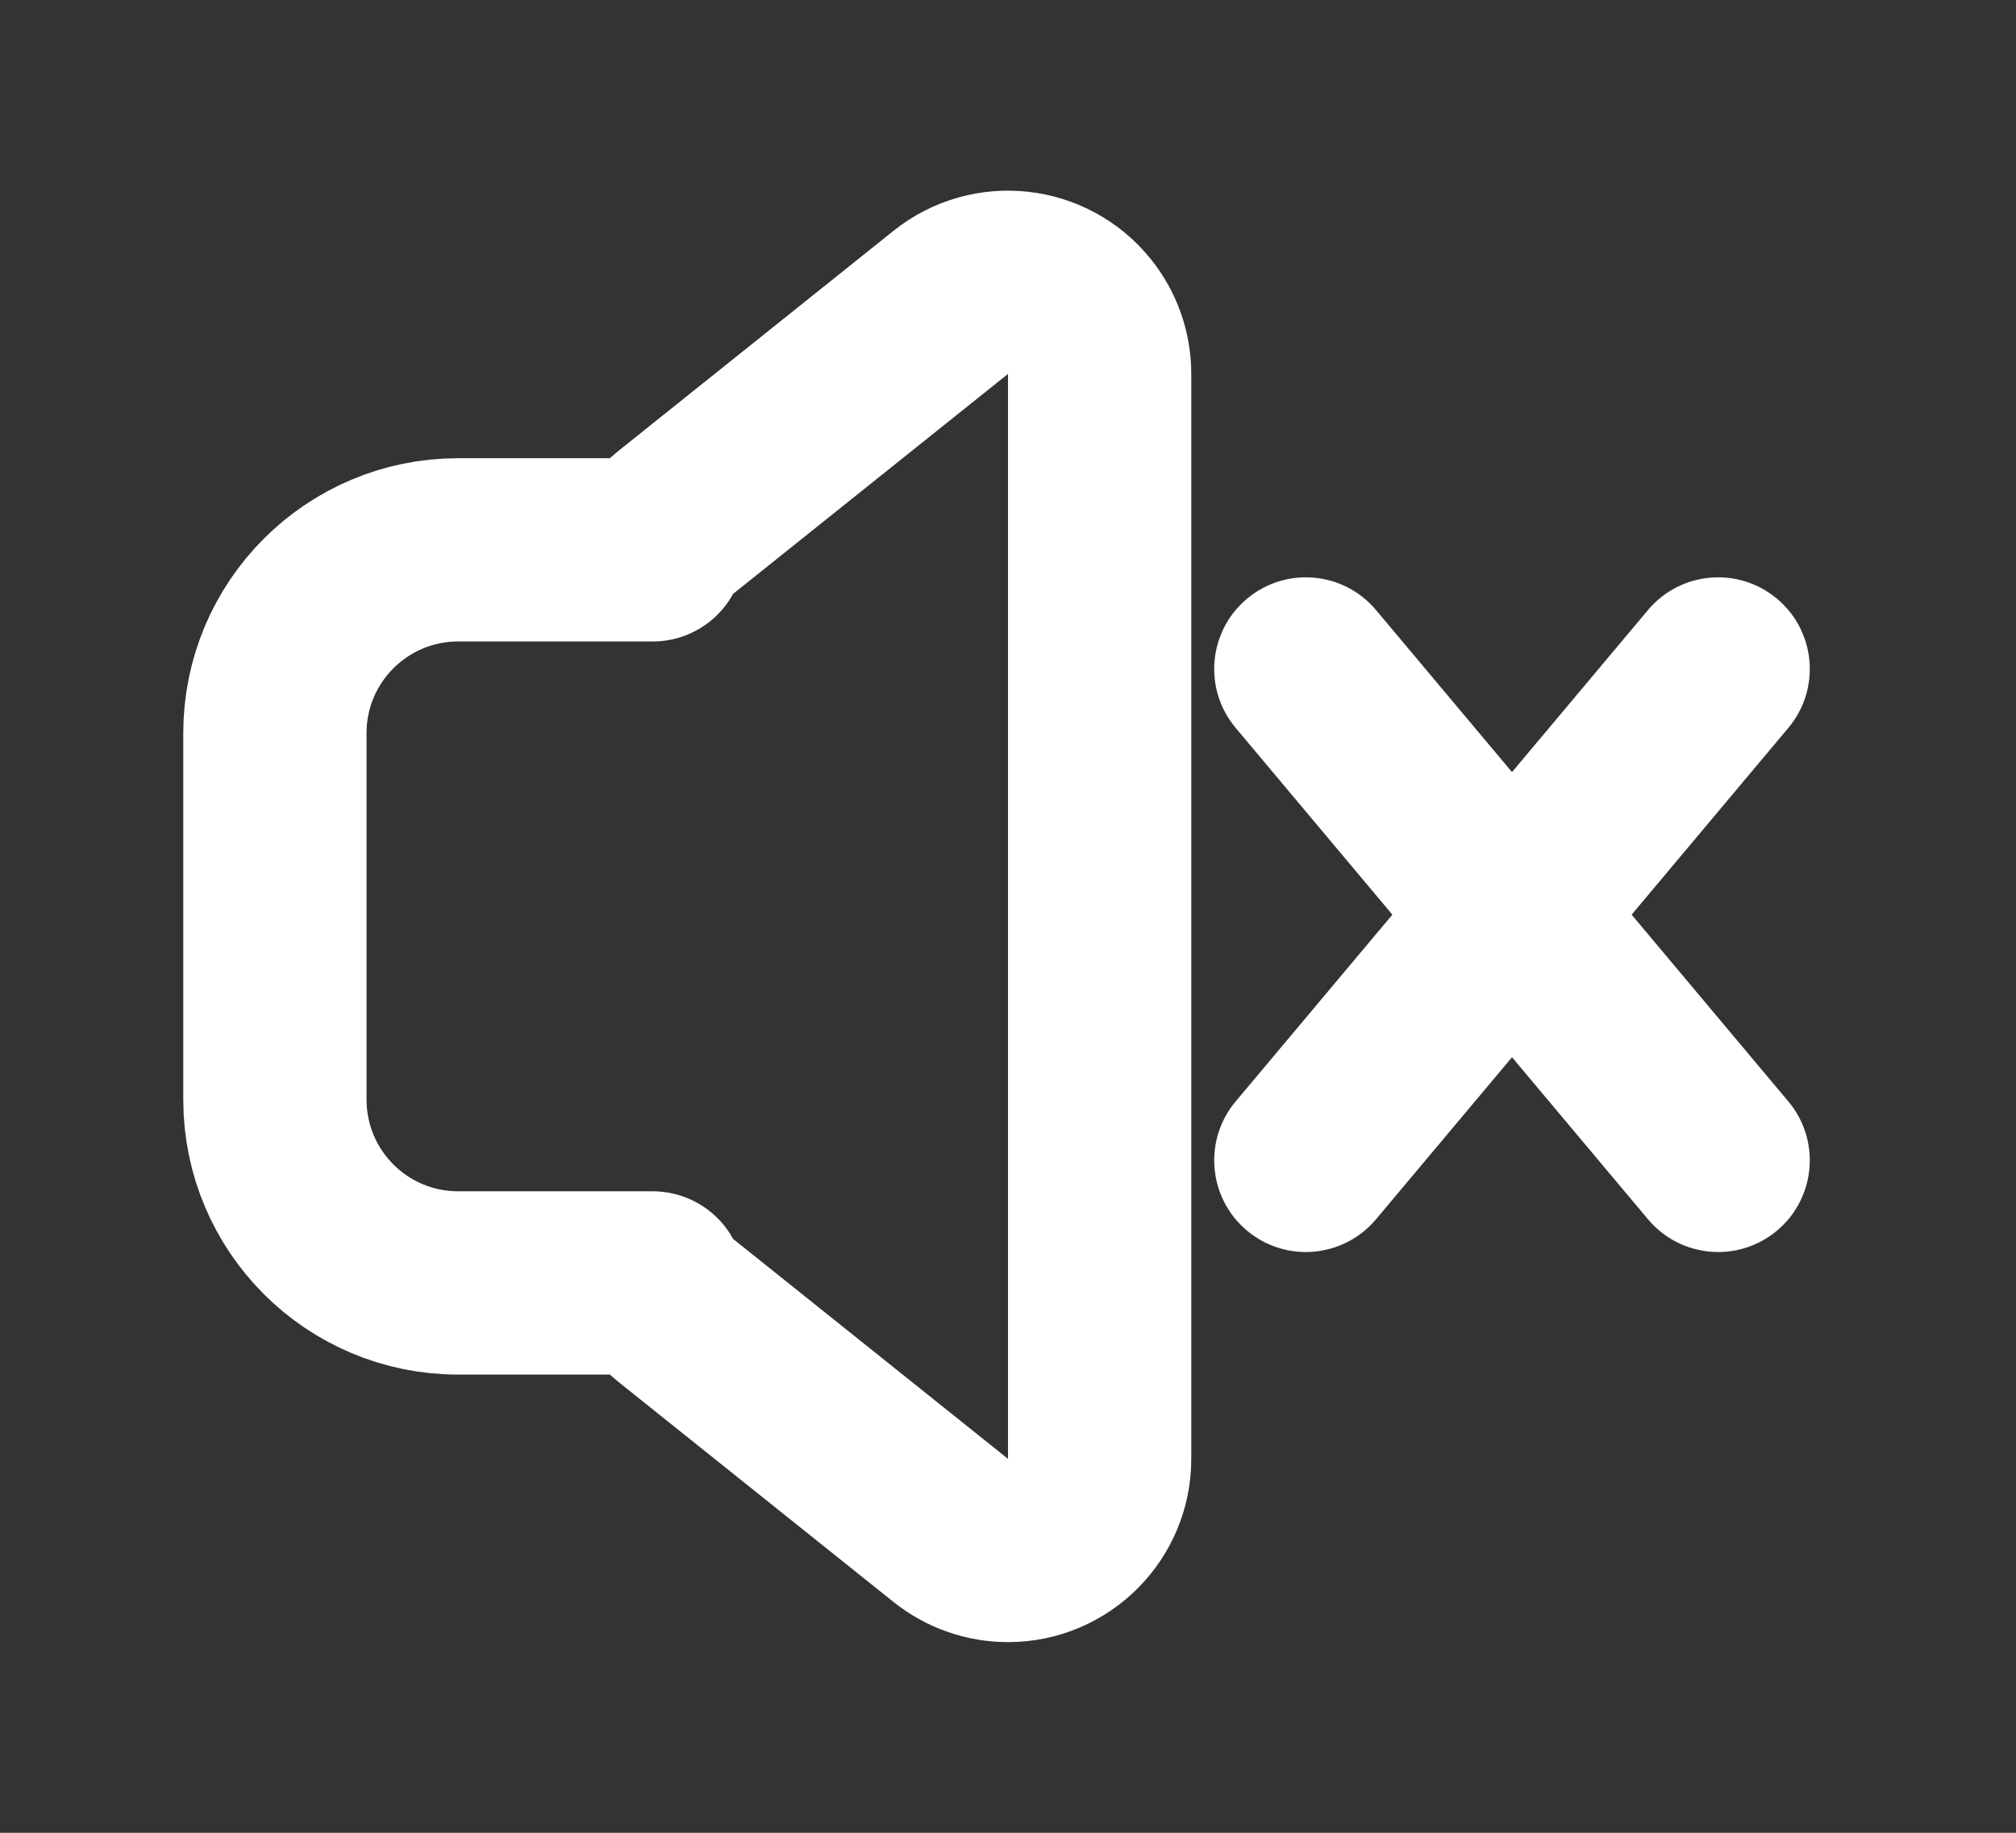 <?xml version="1.0" encoding="UTF-8"?>
<svg width="88px" height="80px" viewBox="0 0 88 80" version="1.1" xmlns="http://www.w3.org/2000/svg" xmlns:xlink="http://www.w3.org/1999/xlink">
    <rect x="0" y="0" width="88" height="80" fill="#333333" stroke="none"/>
    <!-- Generator: Sketch 52.5 (67469) - http://www.bohemiancoding.com/sketch -->
    <title>bfq_yl_no</title>
    <desc>Created with Sketch.</desc>
    <g id="bfq_yl_no" stroke="none" stroke-width="1" fill="none" fill-rule="evenodd">
        <g id="bfq_yl-no" transform="translate(8, 4)" fill-rule="nonzero">
            <rect id="Rectangle-19" x="0" y="0" width="72" height="72"></rect>
            <path d="M20.492,20 C20.743,19.543 21.084,19.133 21.501,18.799 L33.501,9.199 C35.226,7.819 37.743,8.099 39.123,9.824 C39.691,10.533 40,11.414 40,12.322 L40,59.678 C40,61.887 38.209,63.678 36,63.678 C35.092,63.678 34.21,63.368 33.501,62.801 L21.501,53.201 C21.084,52.867 20.743,52.457 20.492,52 L12,52 C7.582,52 4,48.418 4,44 L4,28 C4,23.582 7.582,20 12,20 L20.492,20 Z" id="Combined-Shape" stroke="#FFFFFF" stroke-width="8" stroke-linecap="round" stroke-linejoin="round"></path>
            <path d="M58,29.702 L63.935,22.629 C65.355,20.937 67.878,20.716 69.57,22.136 C71.262,23.556 71.483,26.079 70.063,27.771 L63.222,35.925 L70.063,44.078 C71.483,45.77 71.262,48.294 69.57,49.714 C67.878,51.134 65.355,50.913 63.935,49.22 L58,42.148 L52.065,49.22 C50.645,50.913 48.122,51.134 46.43,49.714 C44.738,48.294 44.517,45.77 45.937,44.078 L52.778,35.925 L45.937,27.771 C44.517,26.079 44.738,23.556 46.43,22.136 C48.122,20.716 50.645,20.937 52.065,22.629 L58,29.702 Z" id="合并形状" fill="#FFFFFF"></path>
        </g>
    </g>
</svg>